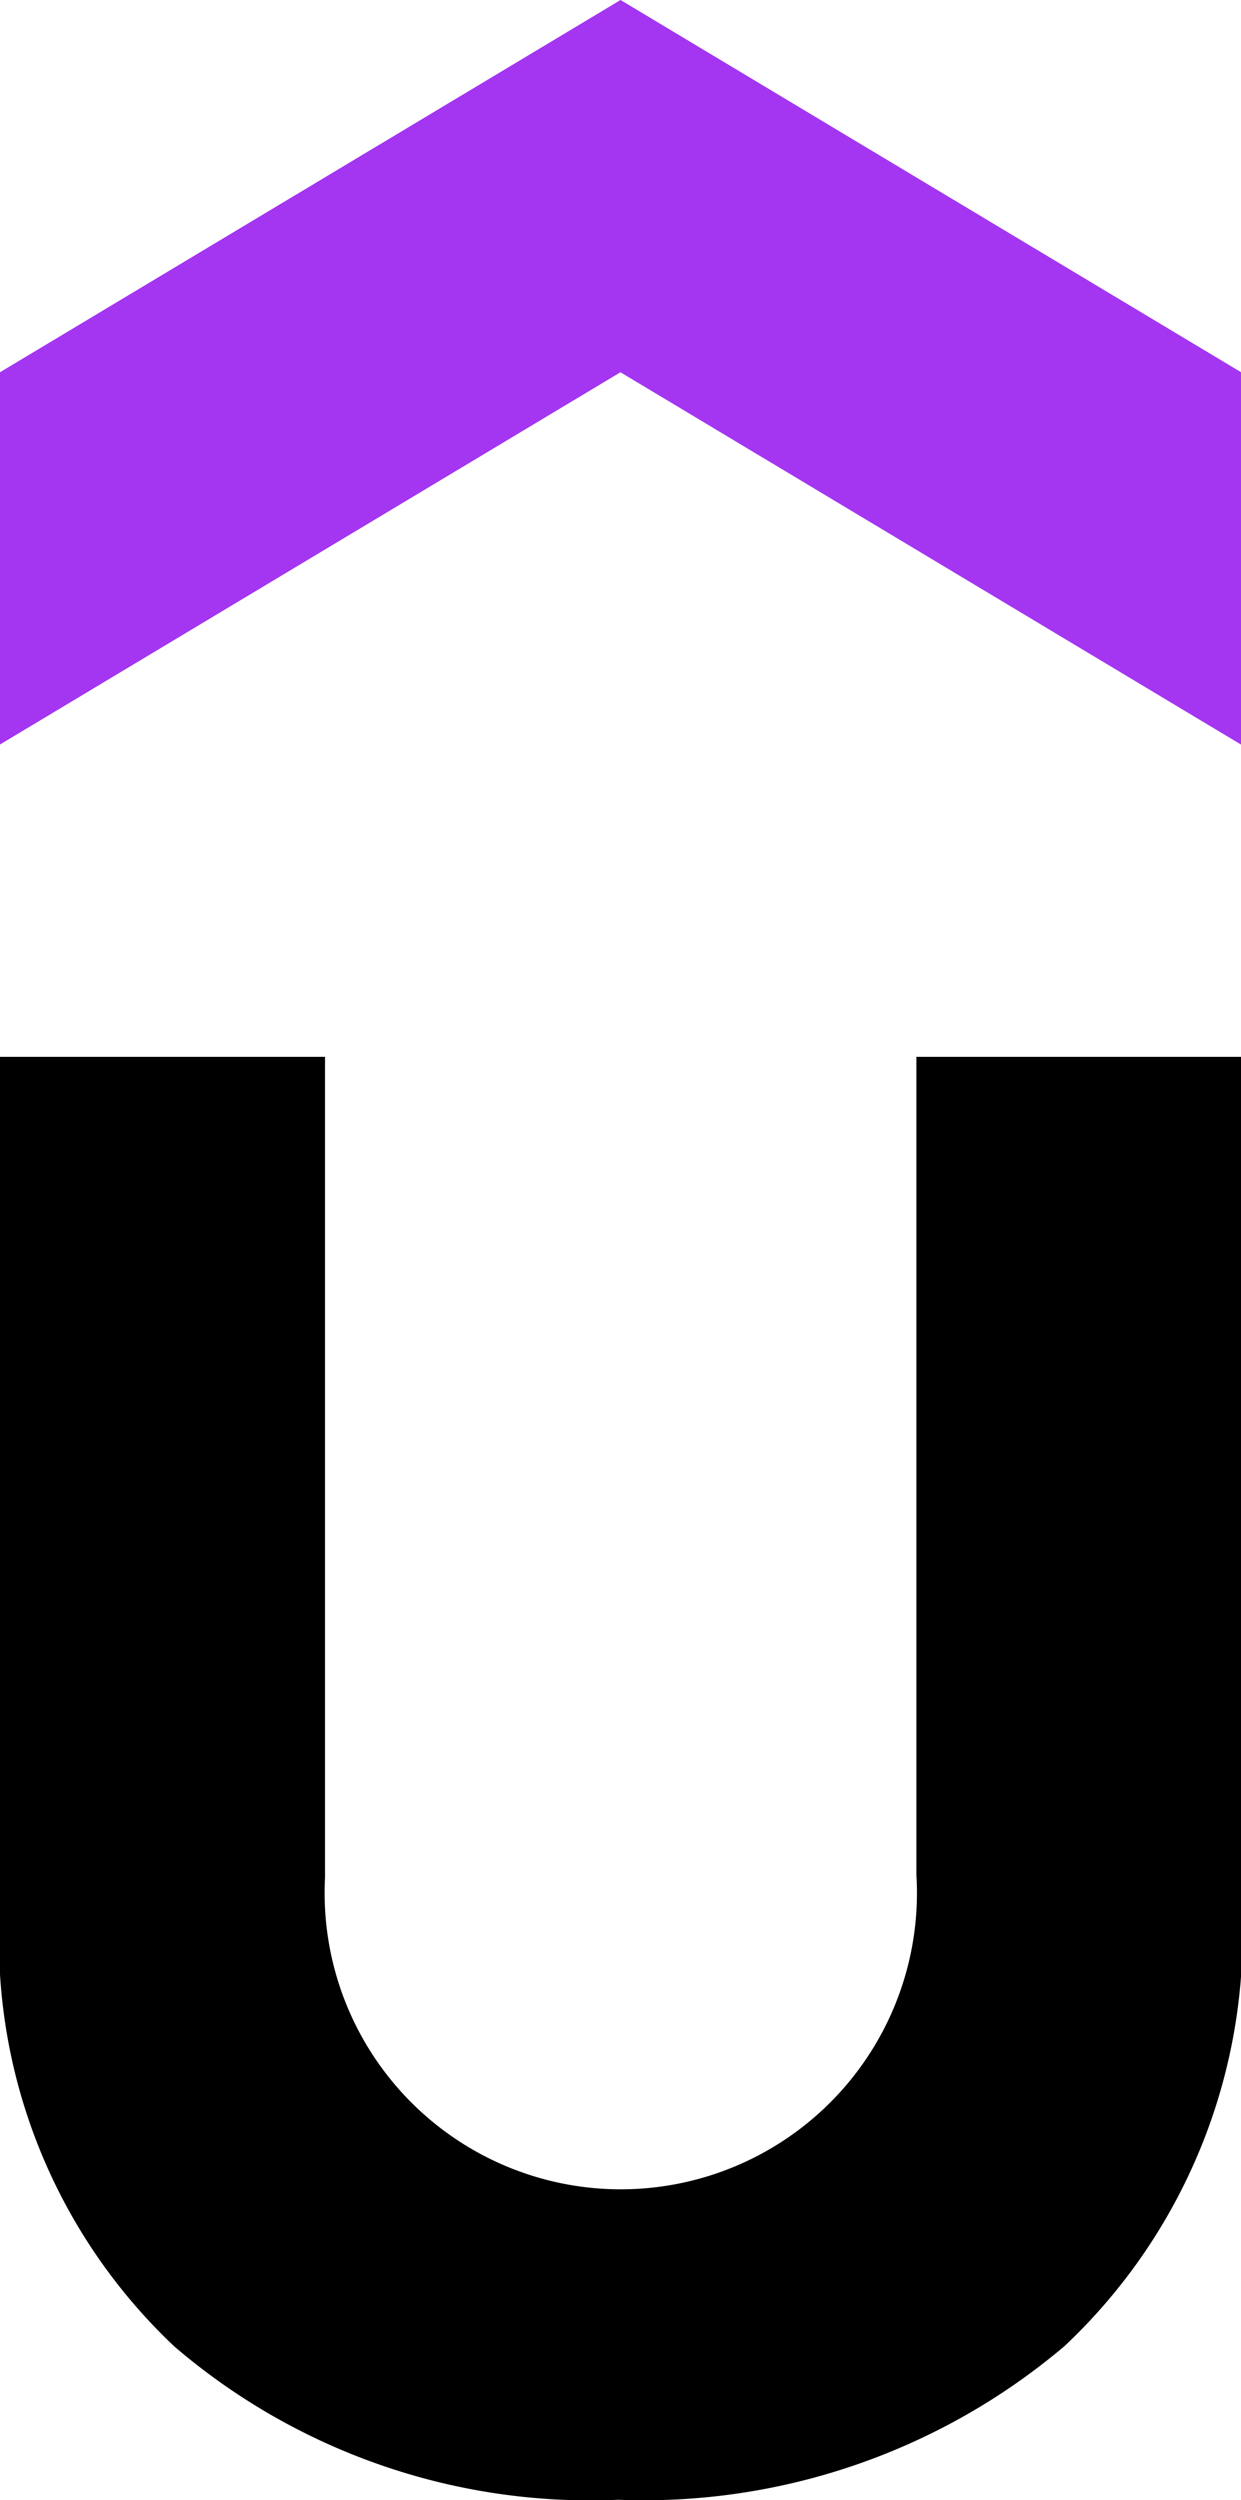 <svg xmlns="http://www.w3.org/2000/svg" width="11.917" height="23.998" viewBox="0 0 11.917 23.998"><defs><style>.a{fill:#a435f0;}</style></defs><g transform="translate(-179.5 -136)"><path d="M0,8.1H3.121V15.98A2.844,2.844,0,1,0,8.8,15.953V8.1h3.121v8.063a5.43,5.43,0,0,1-1.7,4.313,6.251,6.251,0,0,1-4.282,1.474A6.139,6.139,0,0,1,1.676,20.48,5.362,5.362,0,0,1,0,16.247Z" transform="translate(179.5 138.044)"/><path class="a" d="M11.916,7.146,5.958,3.573,0,7.146V3.573L5.959,0l5.959,3.573V7.146Z" transform="translate(179.5 136)"/></g></svg>